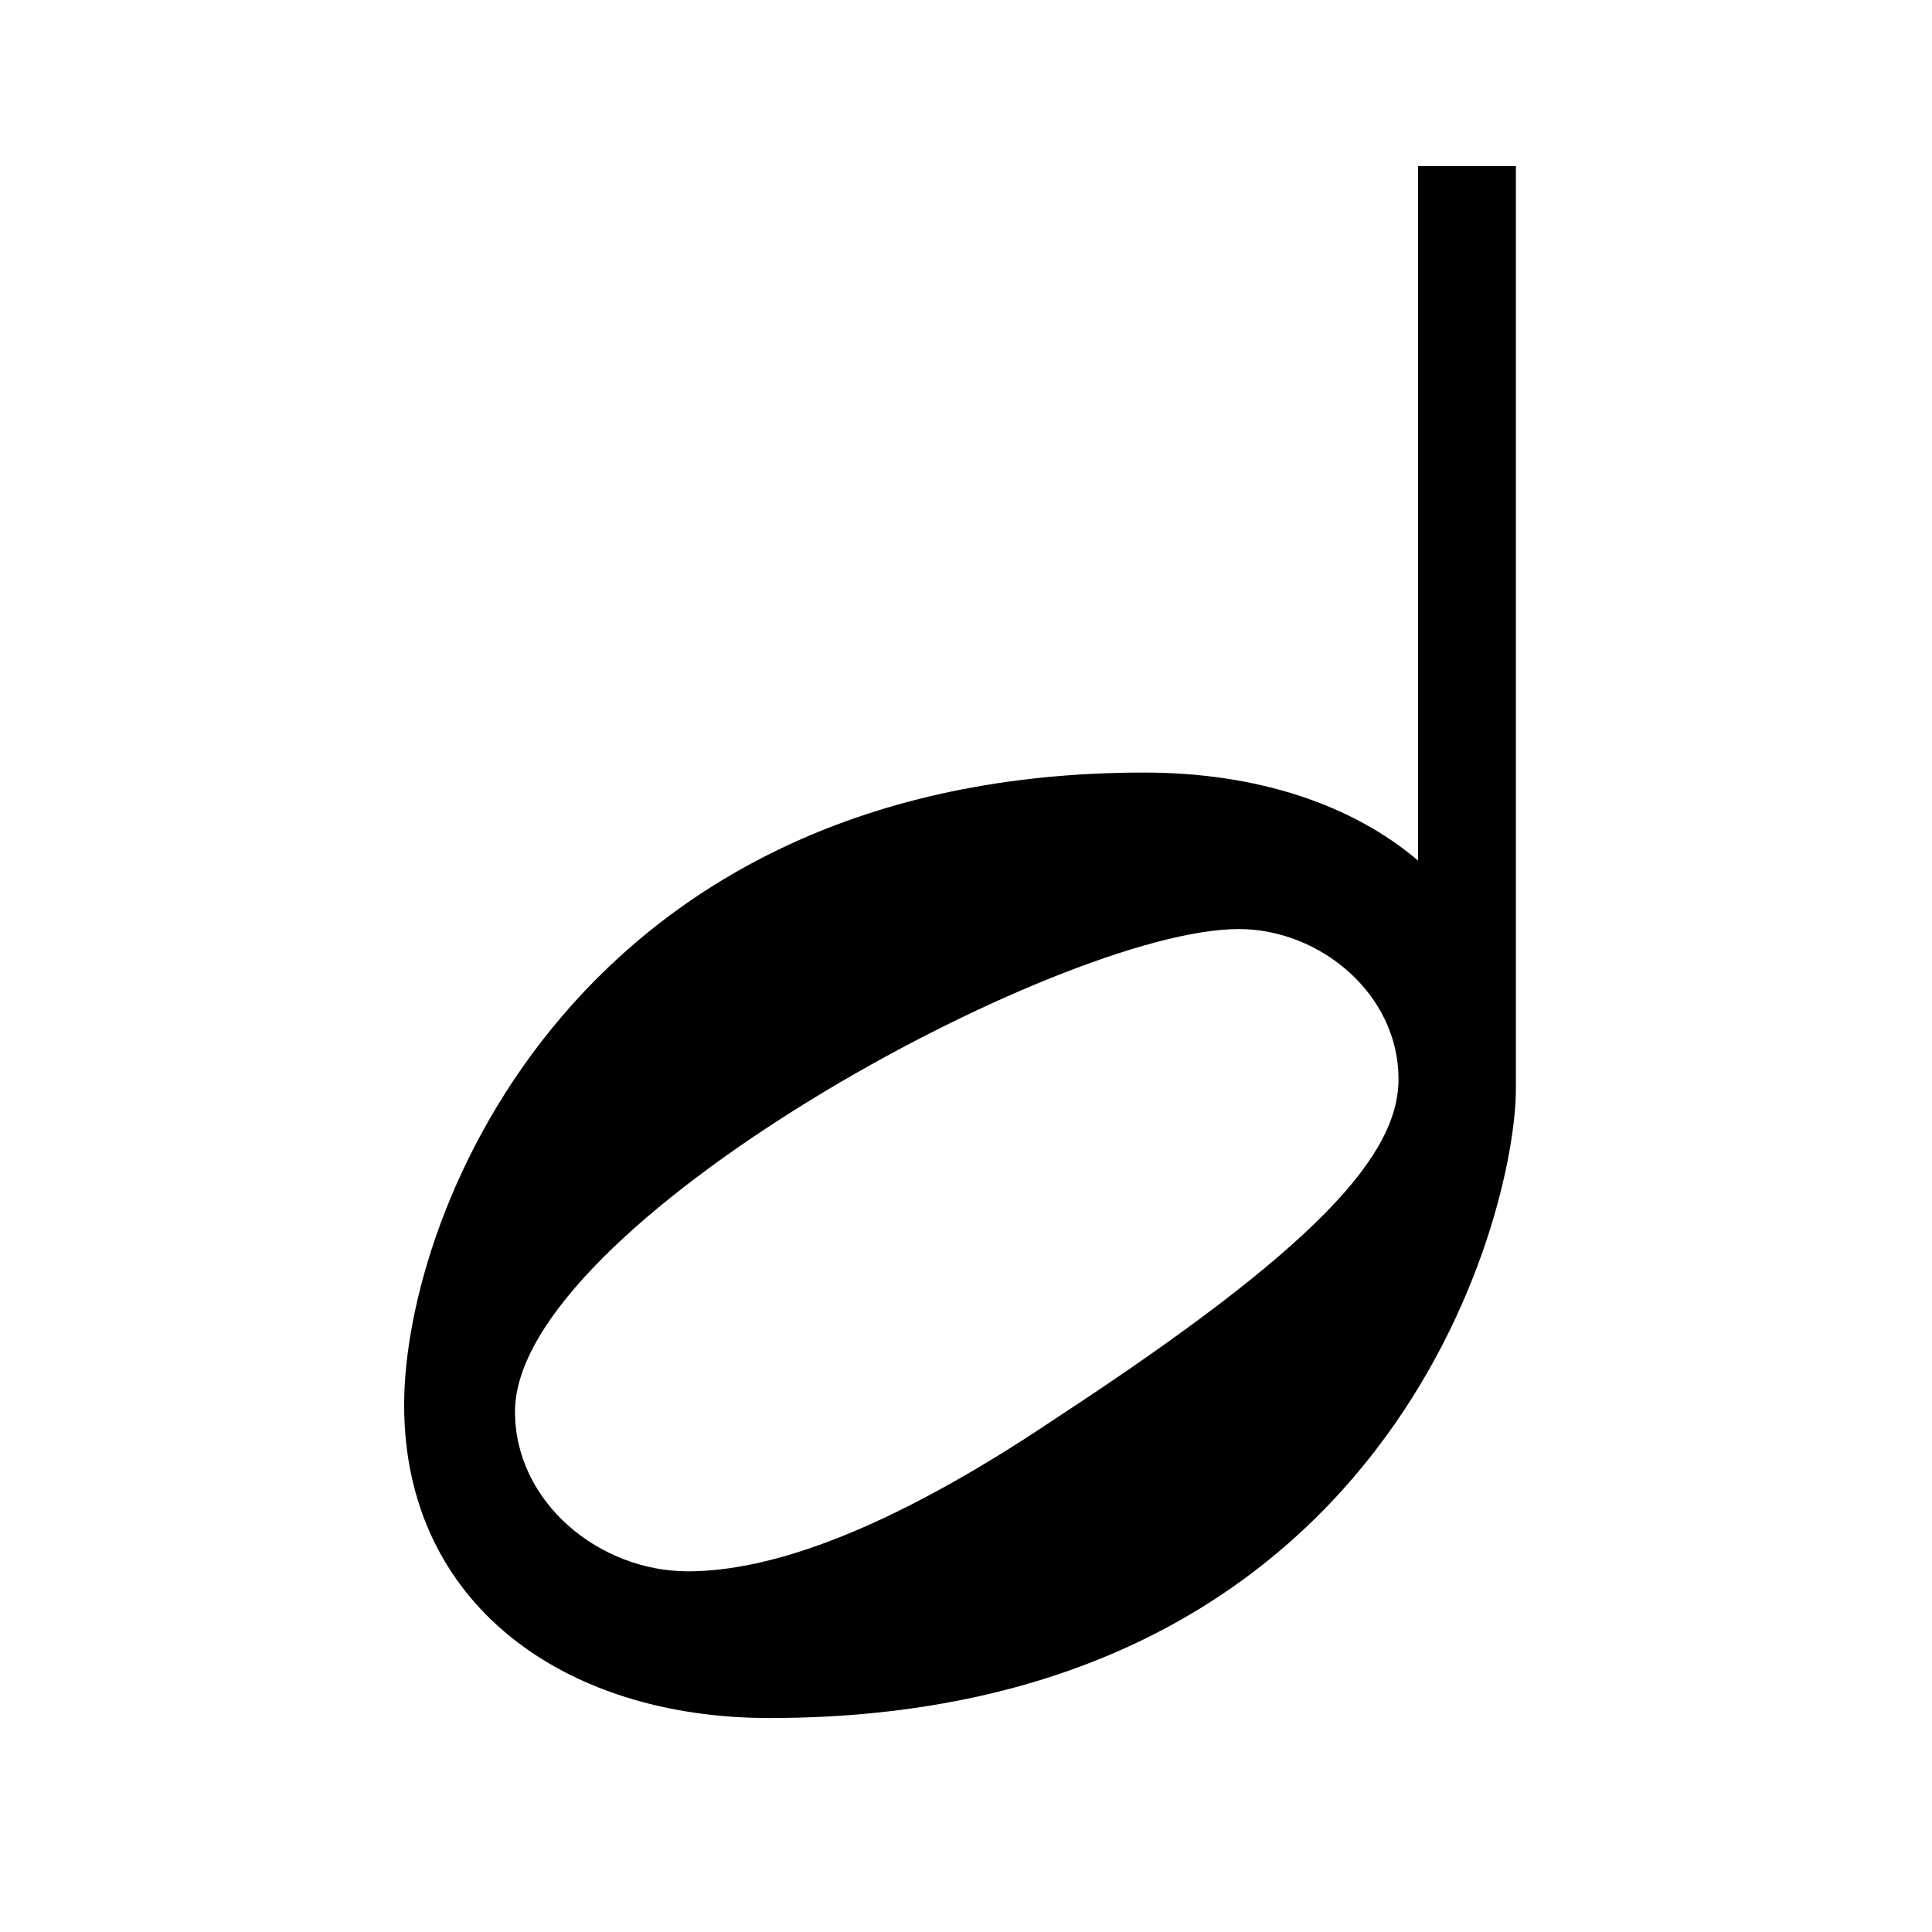 <?xml version="1.0" encoding="UTF-8" standalone="no"?>
<!DOCTYPE svg PUBLIC "-//W3C//DTD SVG 1.1//EN" "http://www.w3.org/Graphics/SVG/1.1/DTD/svg11.dtd">
<svg width="100%" height="100%" viewBox="0 0 16 16" version="1.1" xmlns="http://www.w3.org/2000/svg" xmlns:xlink="http://www.w3.org/1999/xlink" xml:space="preserve" xmlns:serif="http://www.serif.com/" style="fill-rule:evenodd;clip-rule:evenodd;stroke-linejoin:round;stroke-miterlimit:2;">
    <g transform="matrix(1,0,0,1,-1344,0)">
        <g id="_1nrTemplate" serif:id="1nrTemplate" transform="matrix(1,0,0,1,-0.333,0)">
            <rect x="1344.33" y="0" width="16" height="16" style="fill:none;"/>
            <g transform="matrix(0.027,0,0,0.027,1347.68,-9.397)">
                <path d="M256,633C281,633 305,653 305,679C305,702 281,730 200,783C148,818 112,830 87,830C60,830 34,809 34,781C34,724 201,633 256,633ZM112,875C302,875 341,721 341,682L341,399L311,399L311,612C291,595 262,585 227,585C54,585 0,719 0,779C0,840 49,875 112,875Z" style="fill-rule:nonzero;"/>
            </g>
        </g>
    </g>
</svg>
